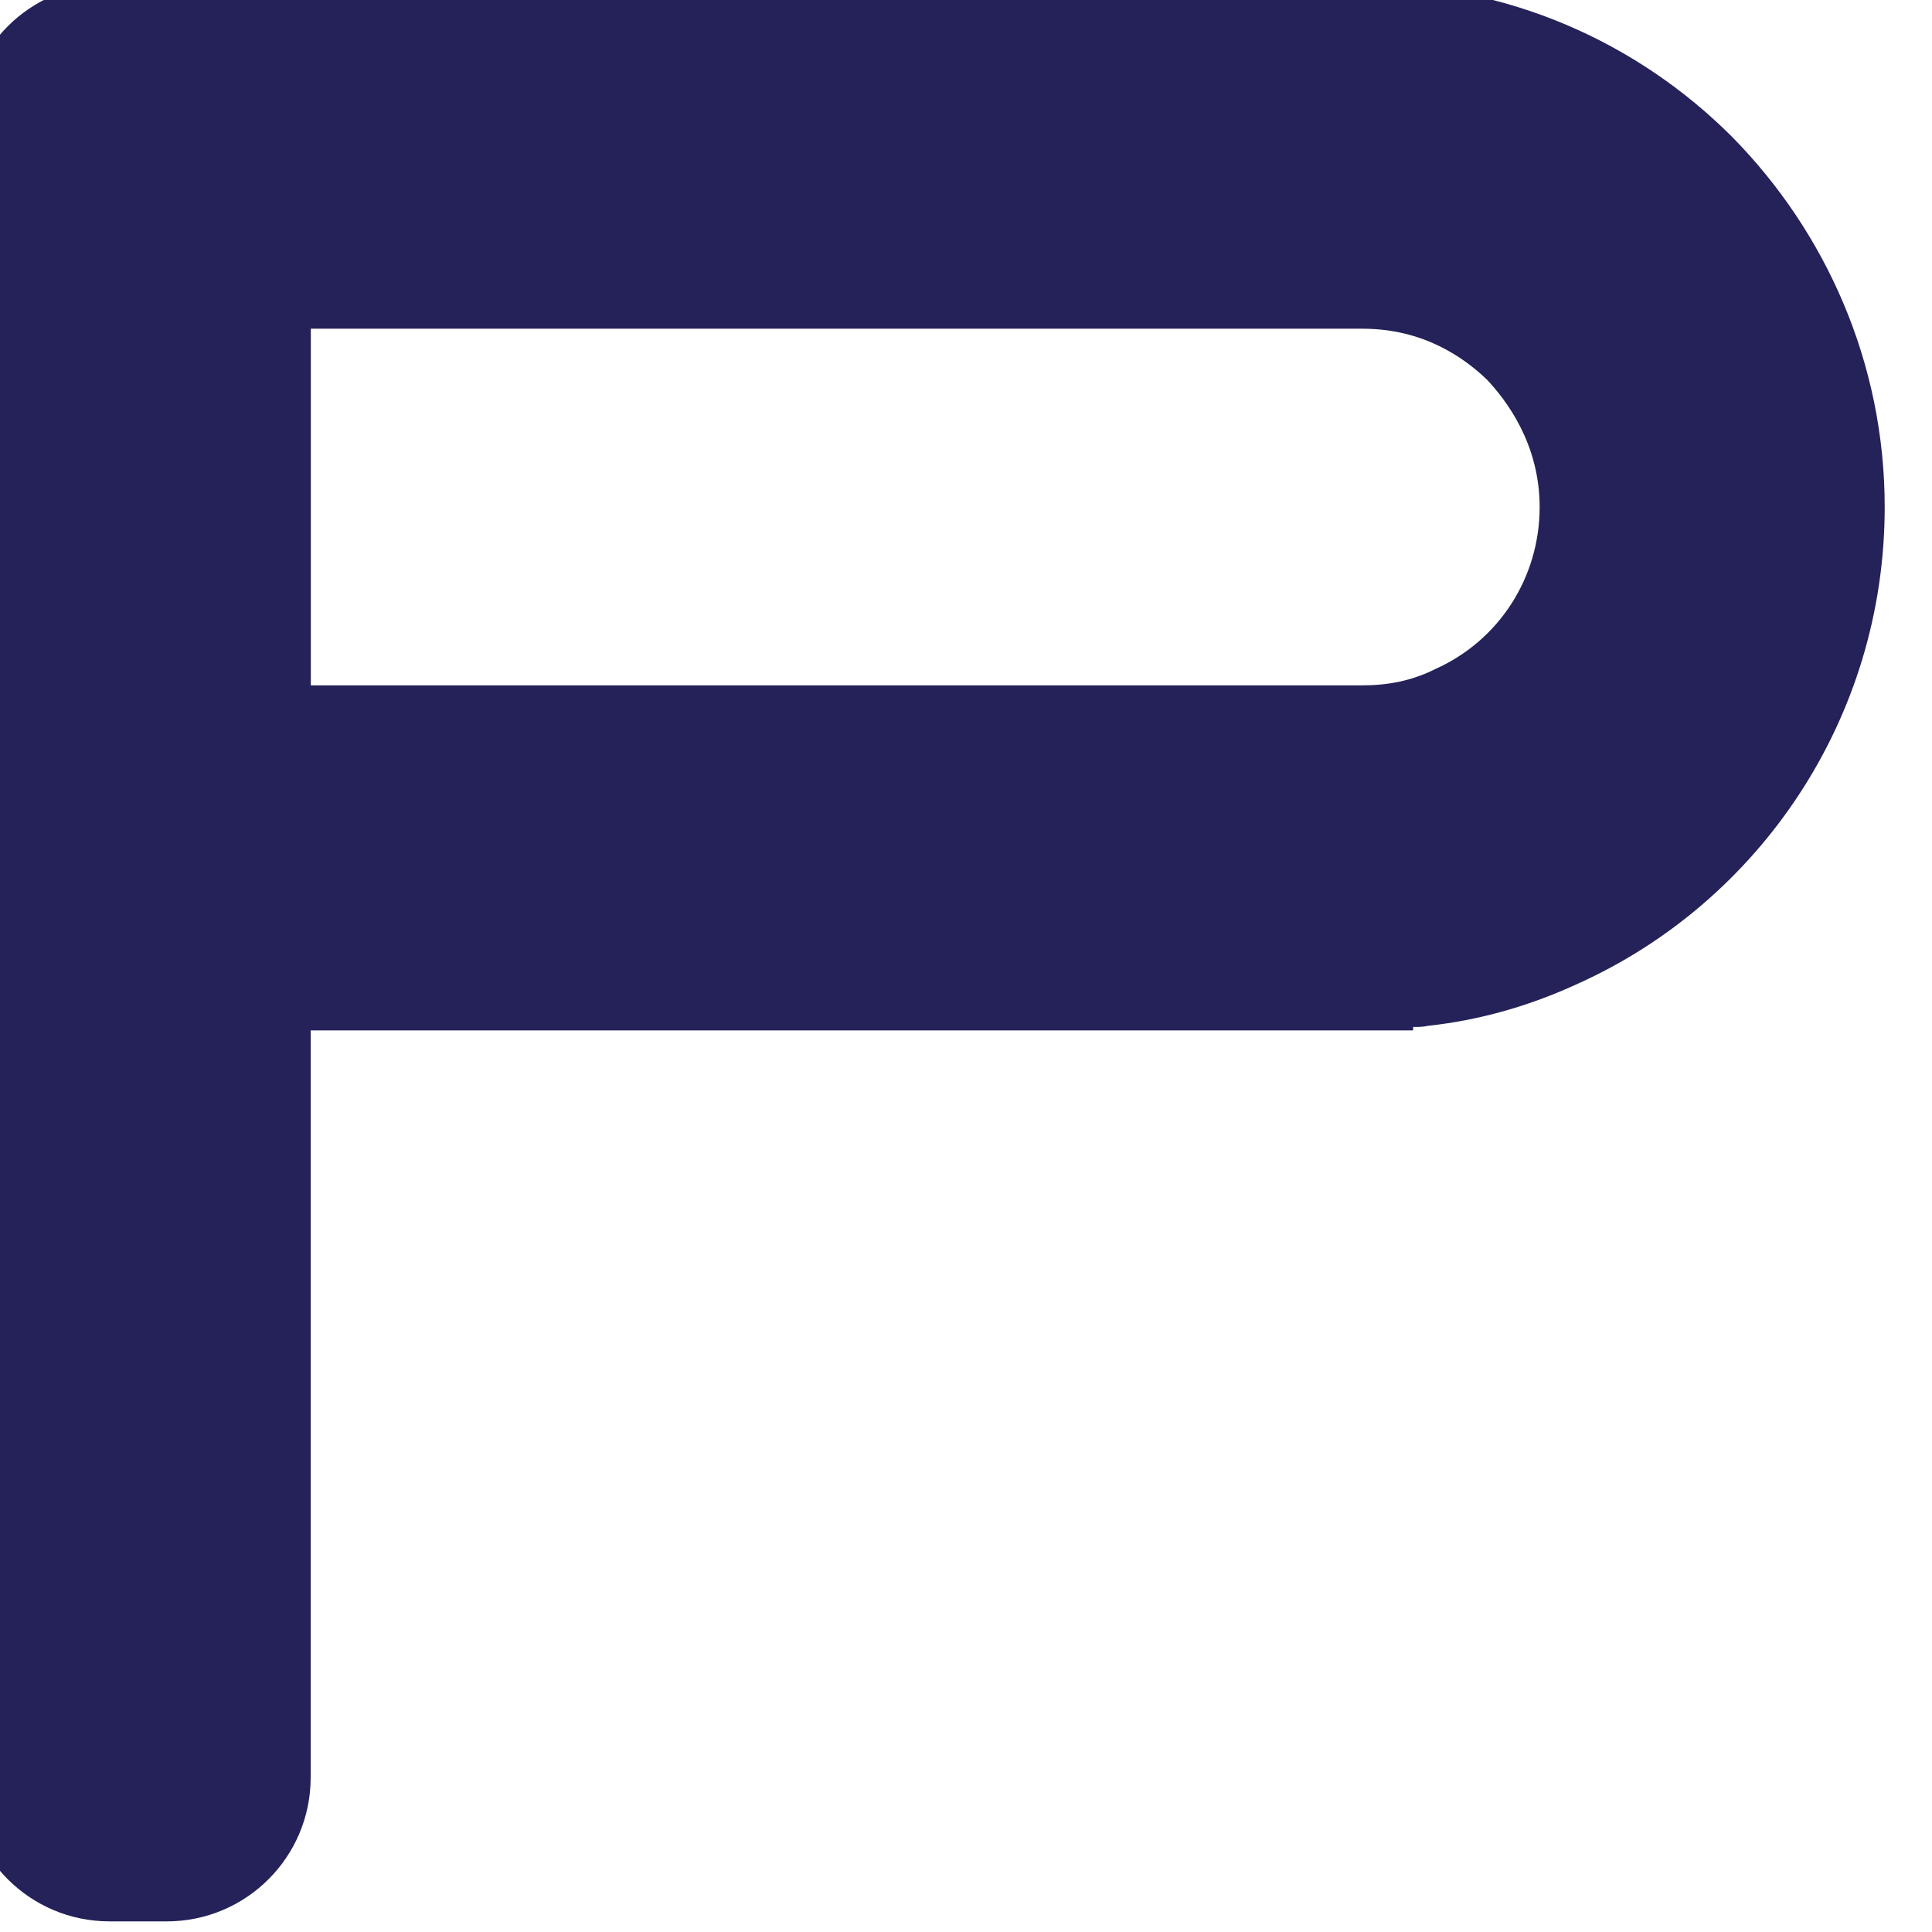 <svg width="50" height="50" viewBox="0 0 50 50" fill="none" xmlns="http://www.w3.org/2000/svg" xmlns:xlink="http://www.w3.org/1999/xlink">
<path d="M48.776,13.122C48.776,18.6 45.531,23.333 40.857,25.448C39.635,26.015 38.327,26.4 36.957,26.548C36.838,26.578 36.69,26.578 36.572,26.578L36.572,26.667L8.04,26.667L8.04,46.003C8.04,48.058 6.373,49.725 4.317,49.725L2.833,49.725C0.777,49.725 -0.89,48.058 -0.89,46.003L-0.89,3.312C-0.89,1.256 0.777,-0.41 2.833,-0.41L35.265,-0.423C39.017,-0.423 42.38,1.096 44.821,3.536C47.257,6.007 48.776,9.399 48.776,13.122ZM39.846,13.122C39.846,11.485 38.983,10.355 38.475,9.818C37.879,9.251 36.838,8.507 35.261,8.507L8.044,8.507L8.044,17.737L35.261,17.737C35.916,17.737 36.542,17.618 37.139,17.318C38.805,16.574 39.846,14.937 39.846,13.122Z" fill="#242259"/>
</svg>
